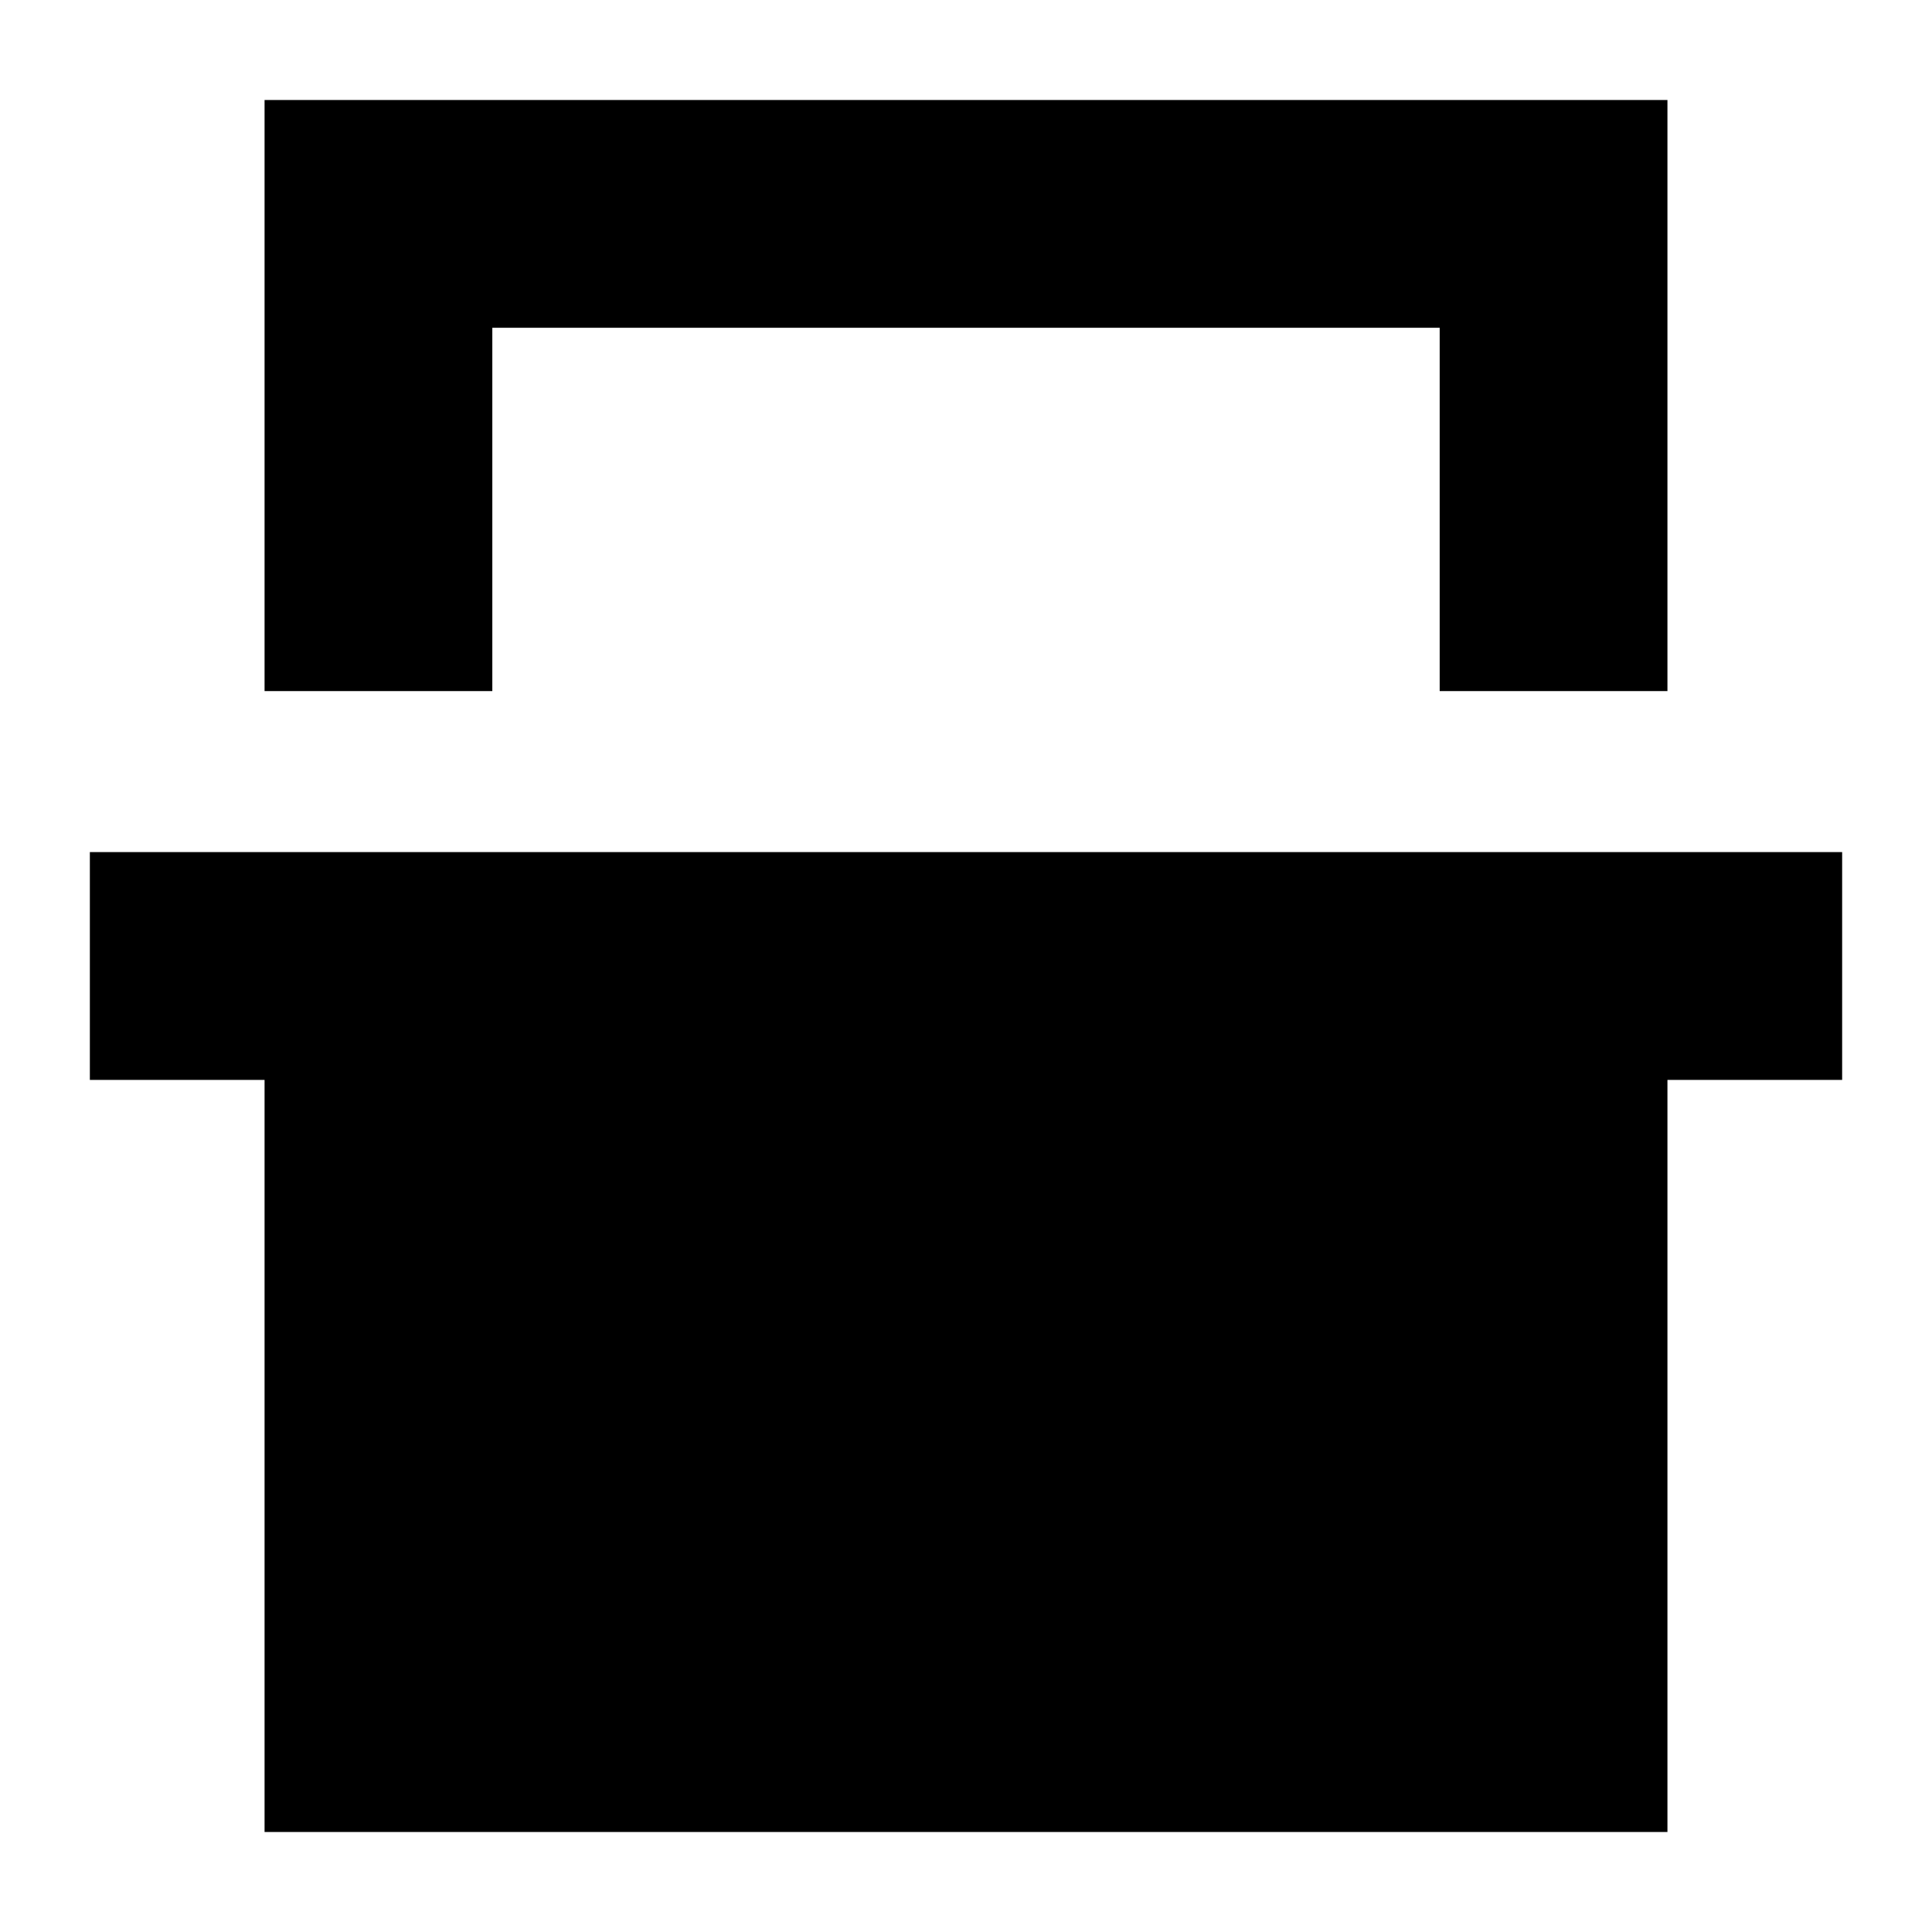 <svg xmlns="http://www.w3.org/2000/svg" height="24" viewBox="0 -960 960 960" width="24"><path d="M131.46-616.59V-910.3h697.08v293.71H715.37v-180.54H244.63v180.54H131.46Zm0 566.89v-373.71H44.65v-113.18h870.7v113.18h-86.81V-49.7H131.46Zm113.17-747.43h470.74-470.74Z"/></svg>